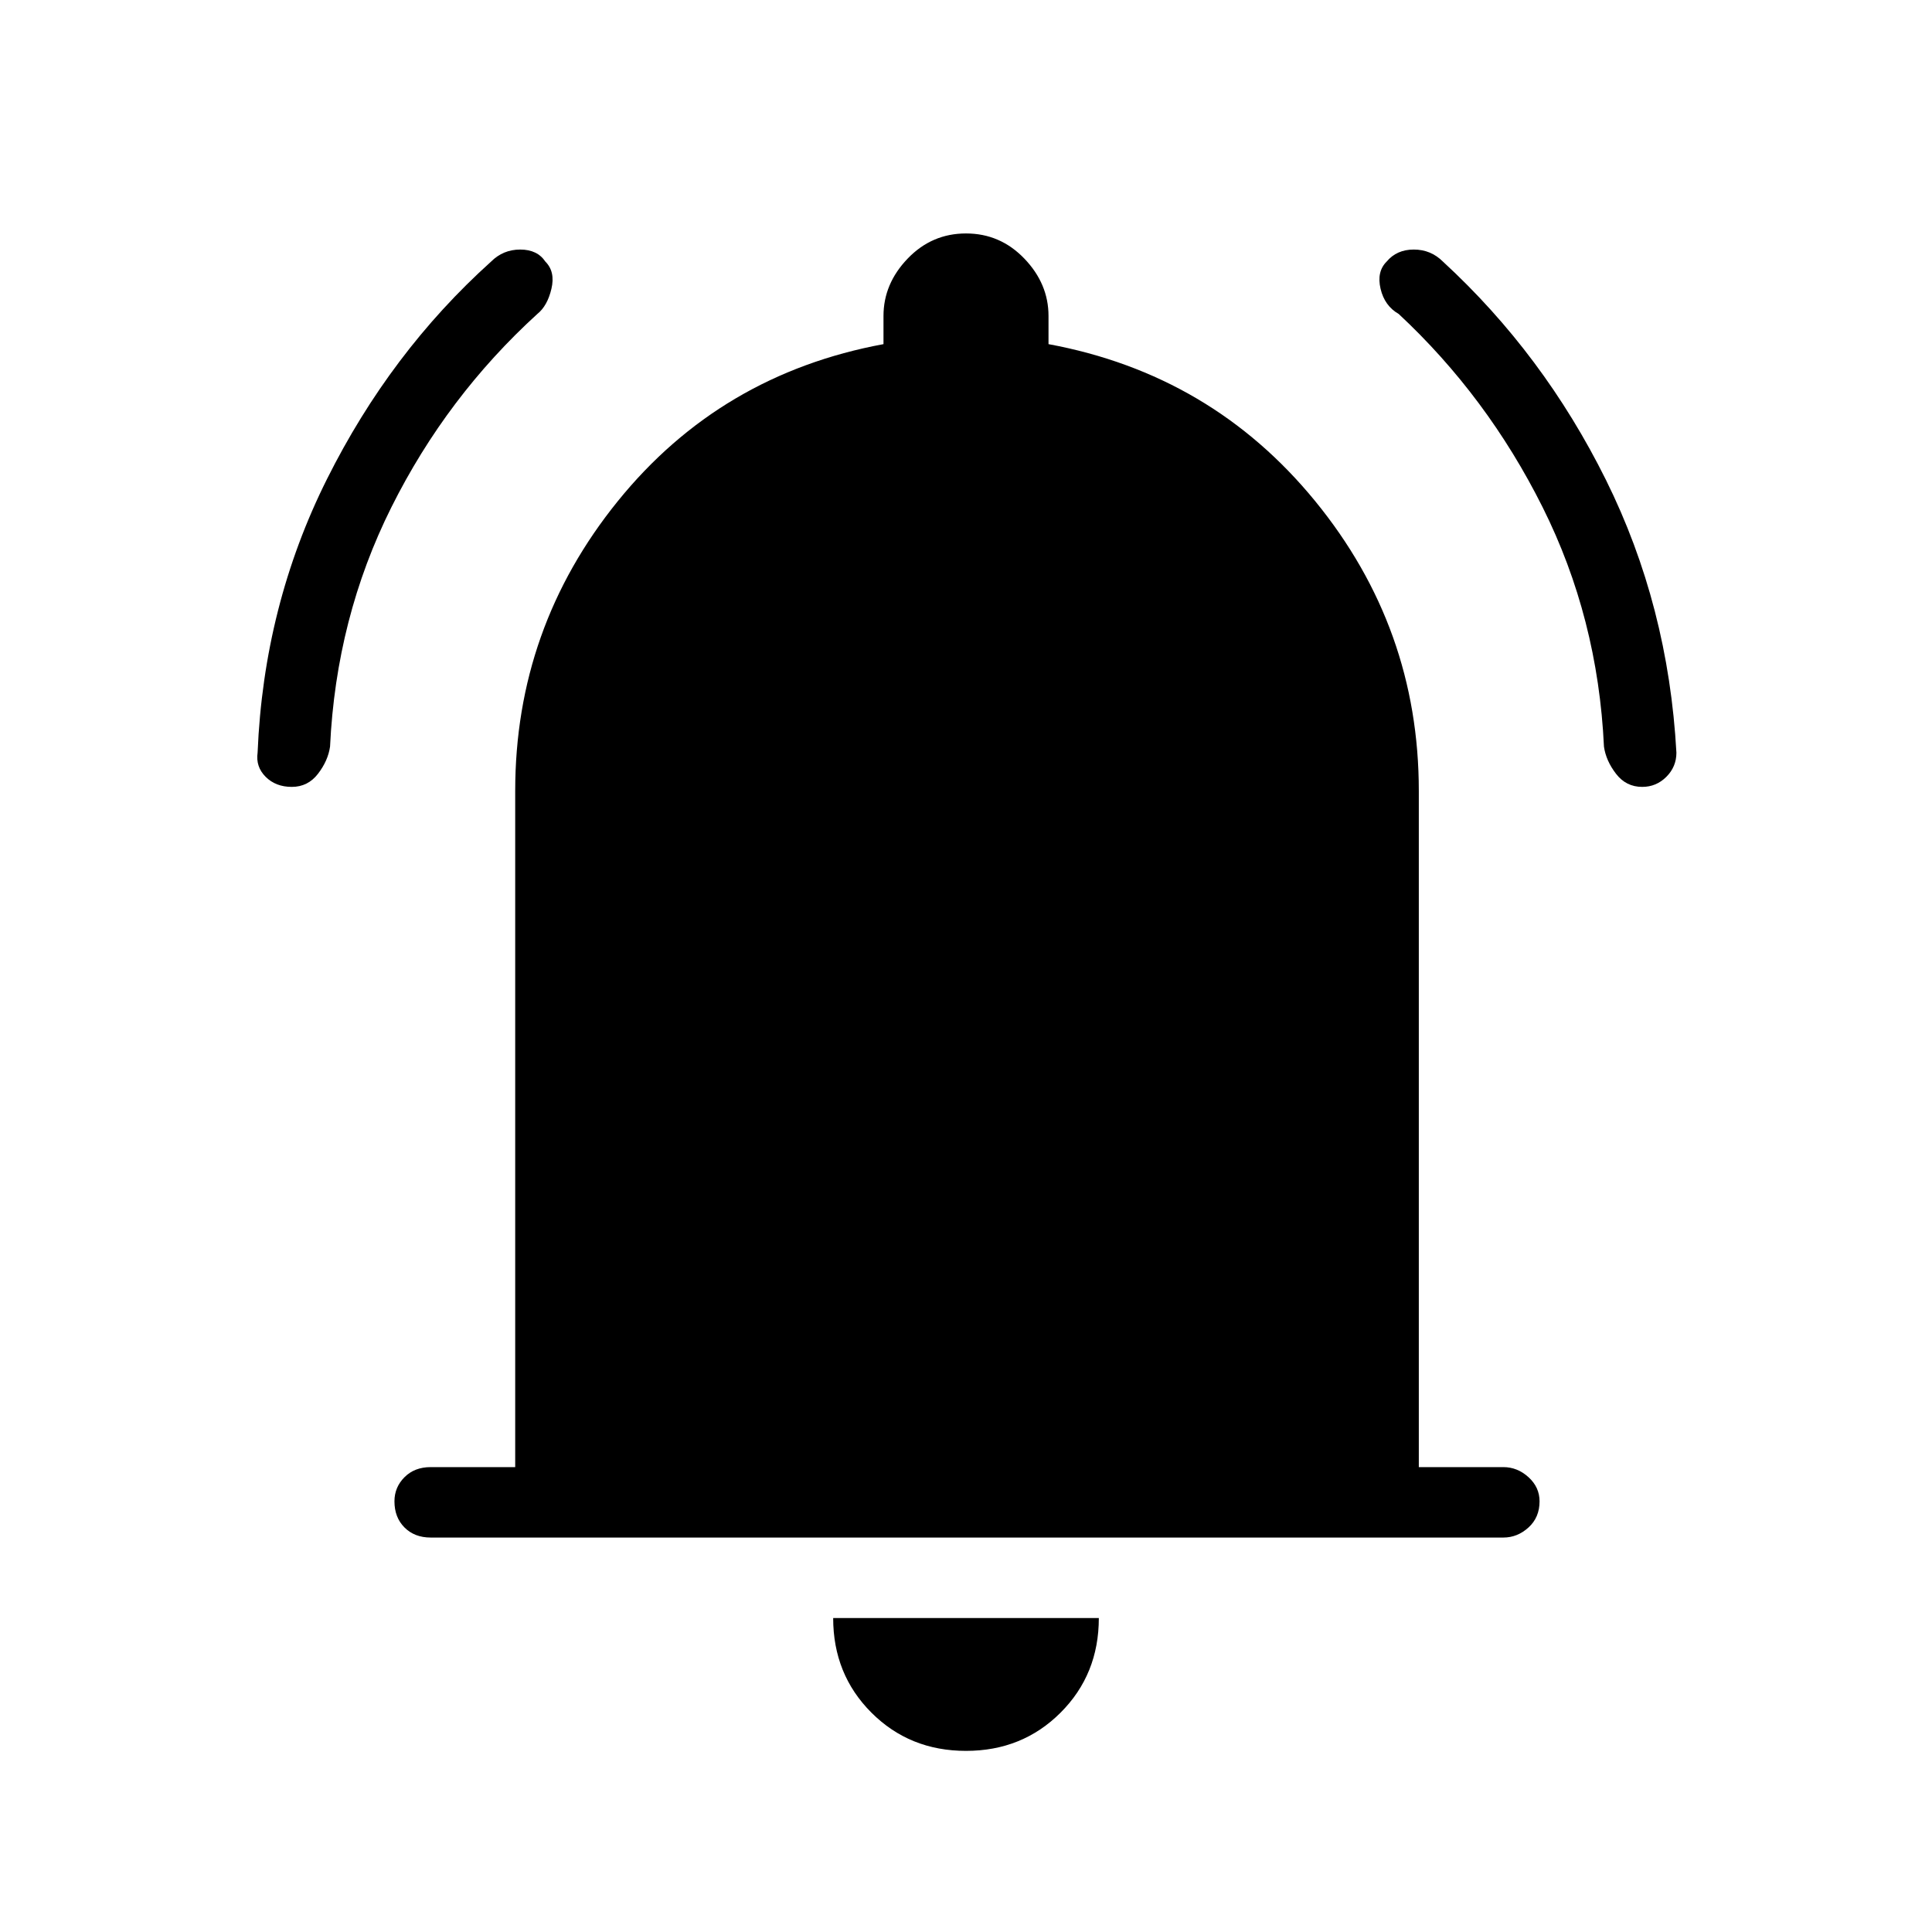 <svg xmlns="http://www.w3.org/2000/svg" height="48" viewBox="0 -960 960 960" width="48"><path d="M214-196q-8 0-13-5t-5-13q0-7 5-12t13-5h42v-336q0-81 51-144t132-78v-14q0-16 12-28.5t29-12.5q17 0 29 12.5t12 28.5v14q81 15 132.5 78T705-567v336h42q7 0 12.5 5t5.5 12q0 8-5.5 13t-12.5 5H214ZM480-90q-28 0-47-19t-19-47h132q0 28-19 47t-47 19ZM145-569q-8 0-13-5t-4-12q3-73 34.5-136T244-830q6-6 14.5-6t12.5 6q5 5 3 13.5t-7 12.5q-45 41-72.5 96T164-589q-1 7-6 13.5t-13 6.5Zm671 0q-8 0-13-6.5t-6-13.5q-3-64-30.5-119T695-804q-7-4-9-12.5t3-13.5q5-6 13.5-6t14.5 6q50 46 81 108.5T833-586q0 7-5 12t-12 5Z"/></svg>